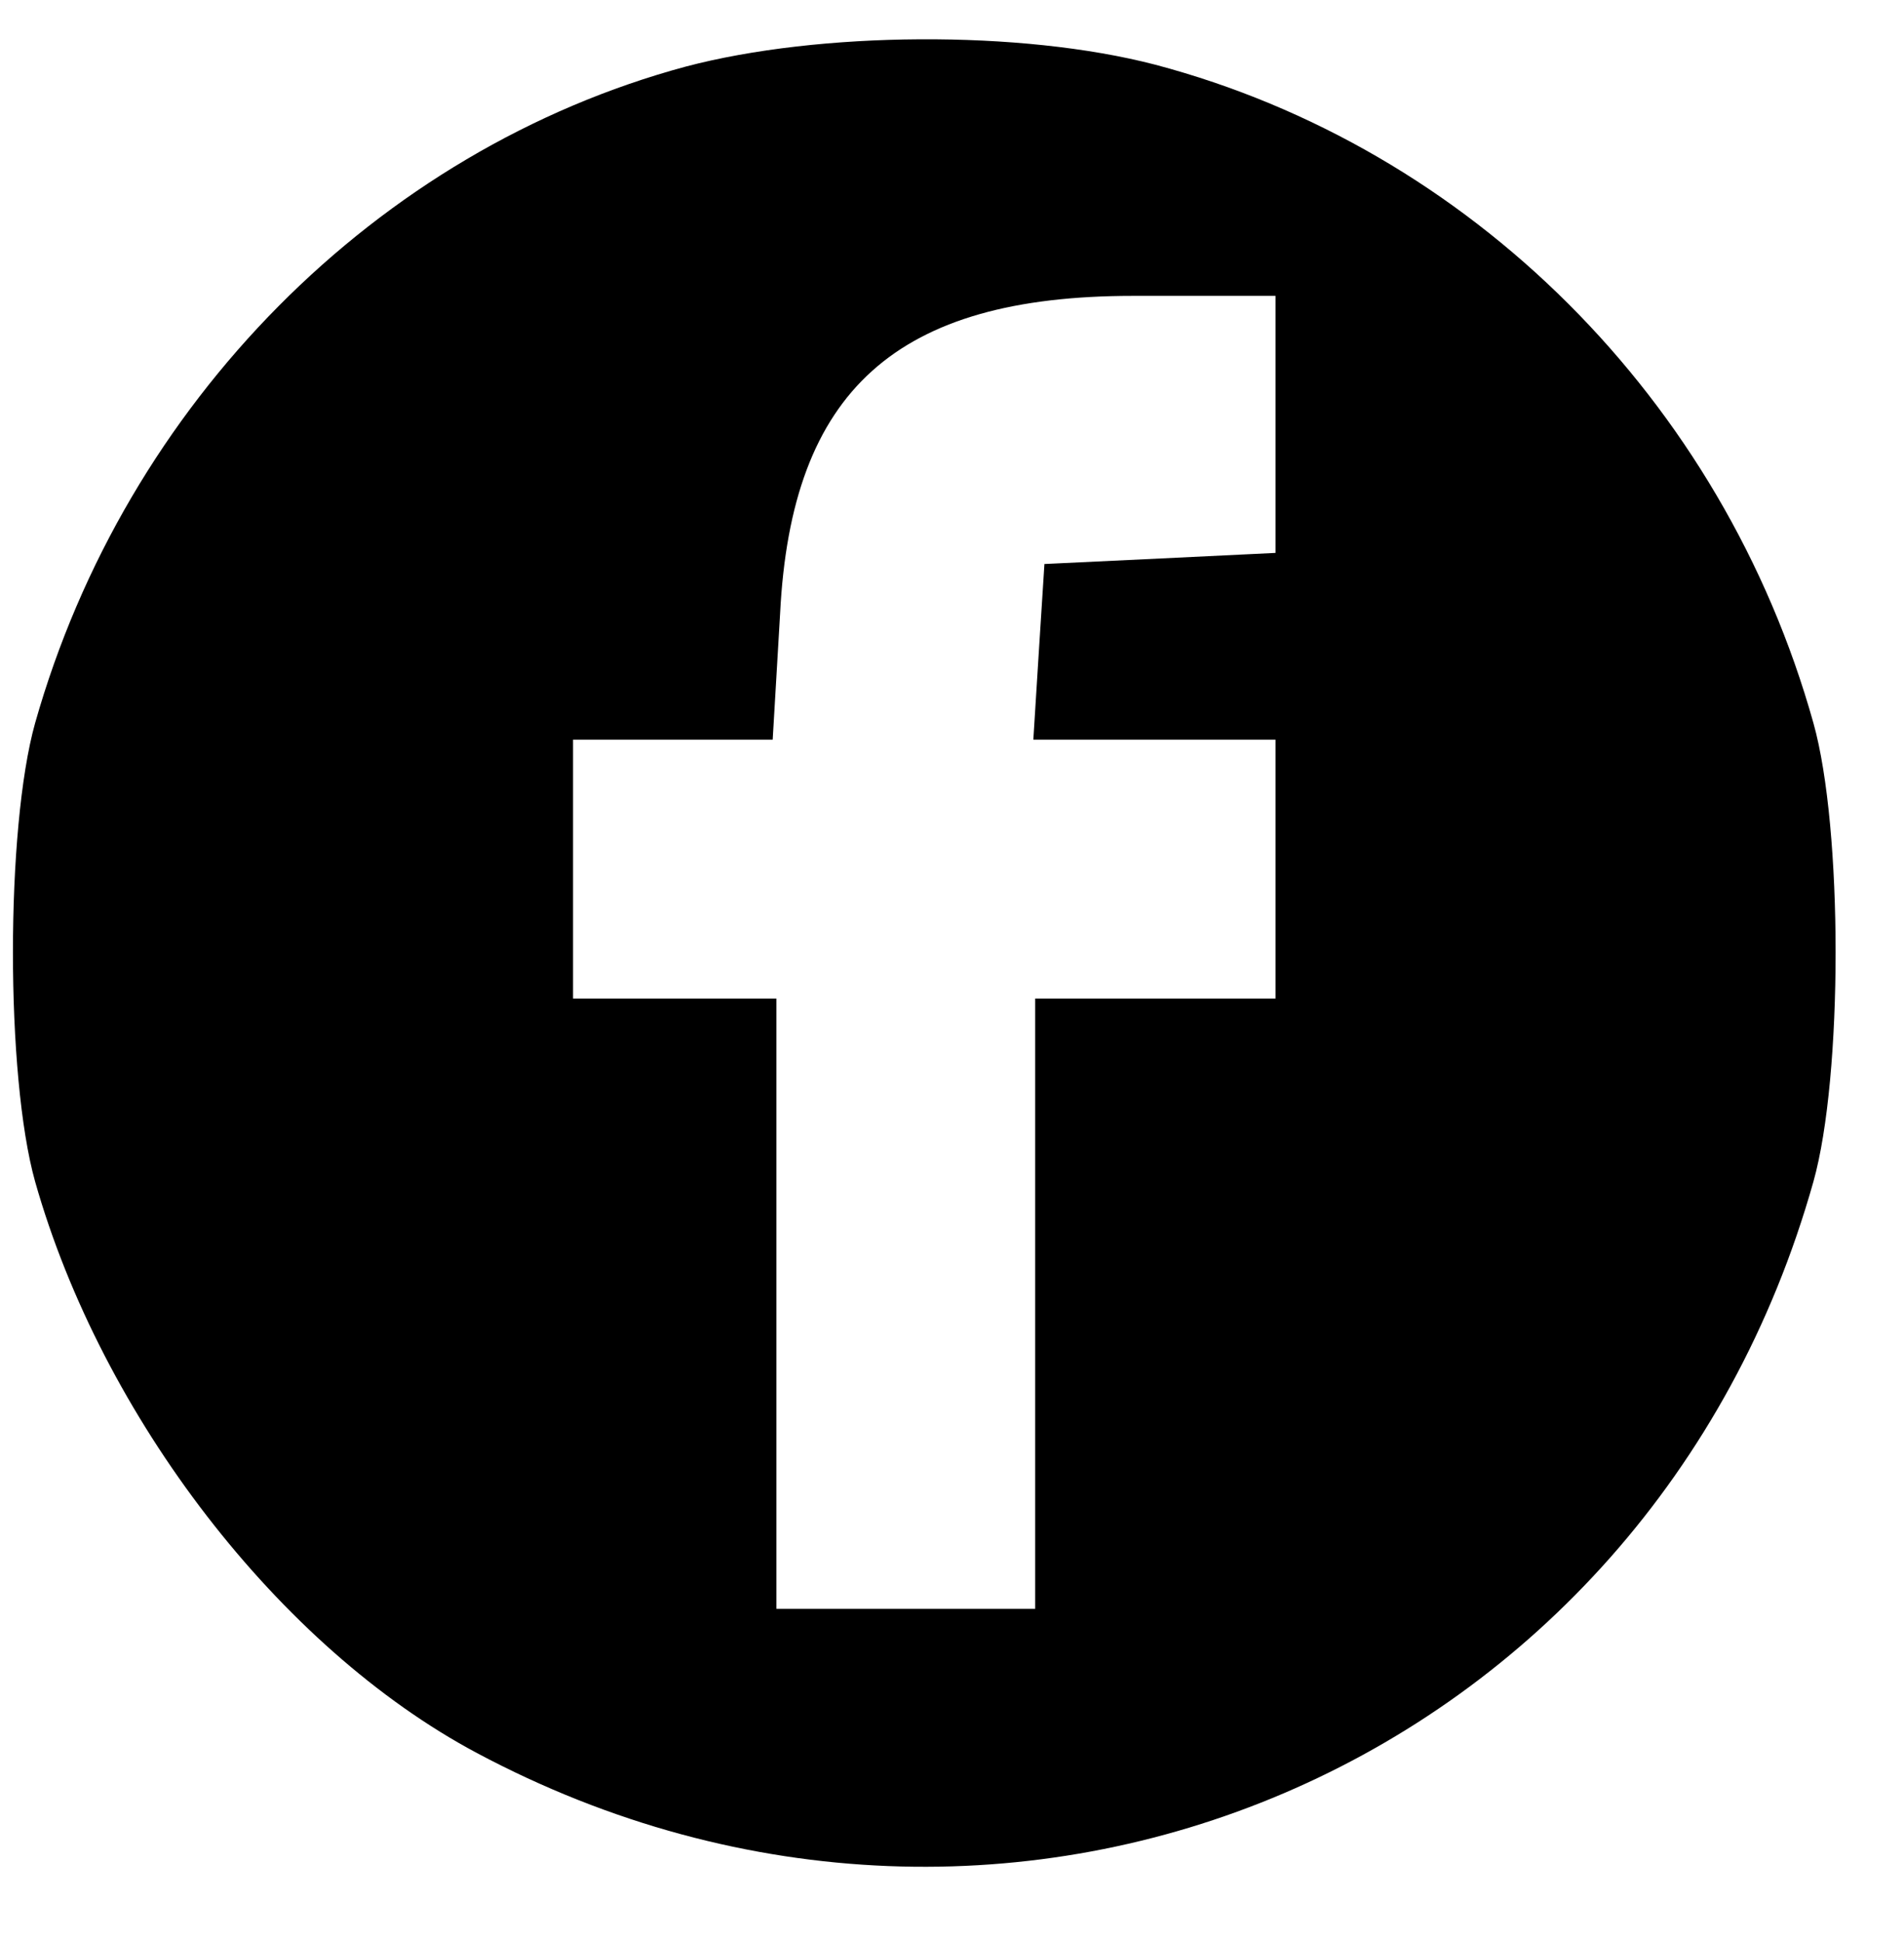 <?xml version="1.0" standalone="no"?>
<!DOCTYPE svg PUBLIC "-//W3C//DTD SVG 20010904//EN"
 "http://www.w3.org/TR/2001/REC-SVG-20010904/DTD/svg10.dtd">
<svg version="1.0" xmlns="http://www.w3.org/2000/svg"
 width="103pt" height="105pt" viewBox="0 0 103 105"
 preserveAspectRatio="xMidYMid meet">
<g transform="translate(0,105) scale(0.1,-0.1)"
fill="#000000" stroke="none">
<path d="M371 1014 c-167 -45 -303 -182 -352 -355 -16 -57 -16 -191 0 -248 36
-127 132 -252 239 -309 289 -154 634 -7 723 309 16 57 16 191 0 248 -49 175
-186 311 -356 356 -73 19 -182 18 -254 -1z m319 -194 l0 -69 -62 -3 -63 -3 -3
-47 -3 -48 65 0 66 0 0 -70 0 -70 -65 0 -65 0 0 -165 0 -165 -70 0 -70 0 0
165 0 165 -55 0 -55 0 0 70 0 70 54 0 54 0 4 68 c6 121 63 172 191 172 l77 0
0 -70z"/>
</g>
</svg>
